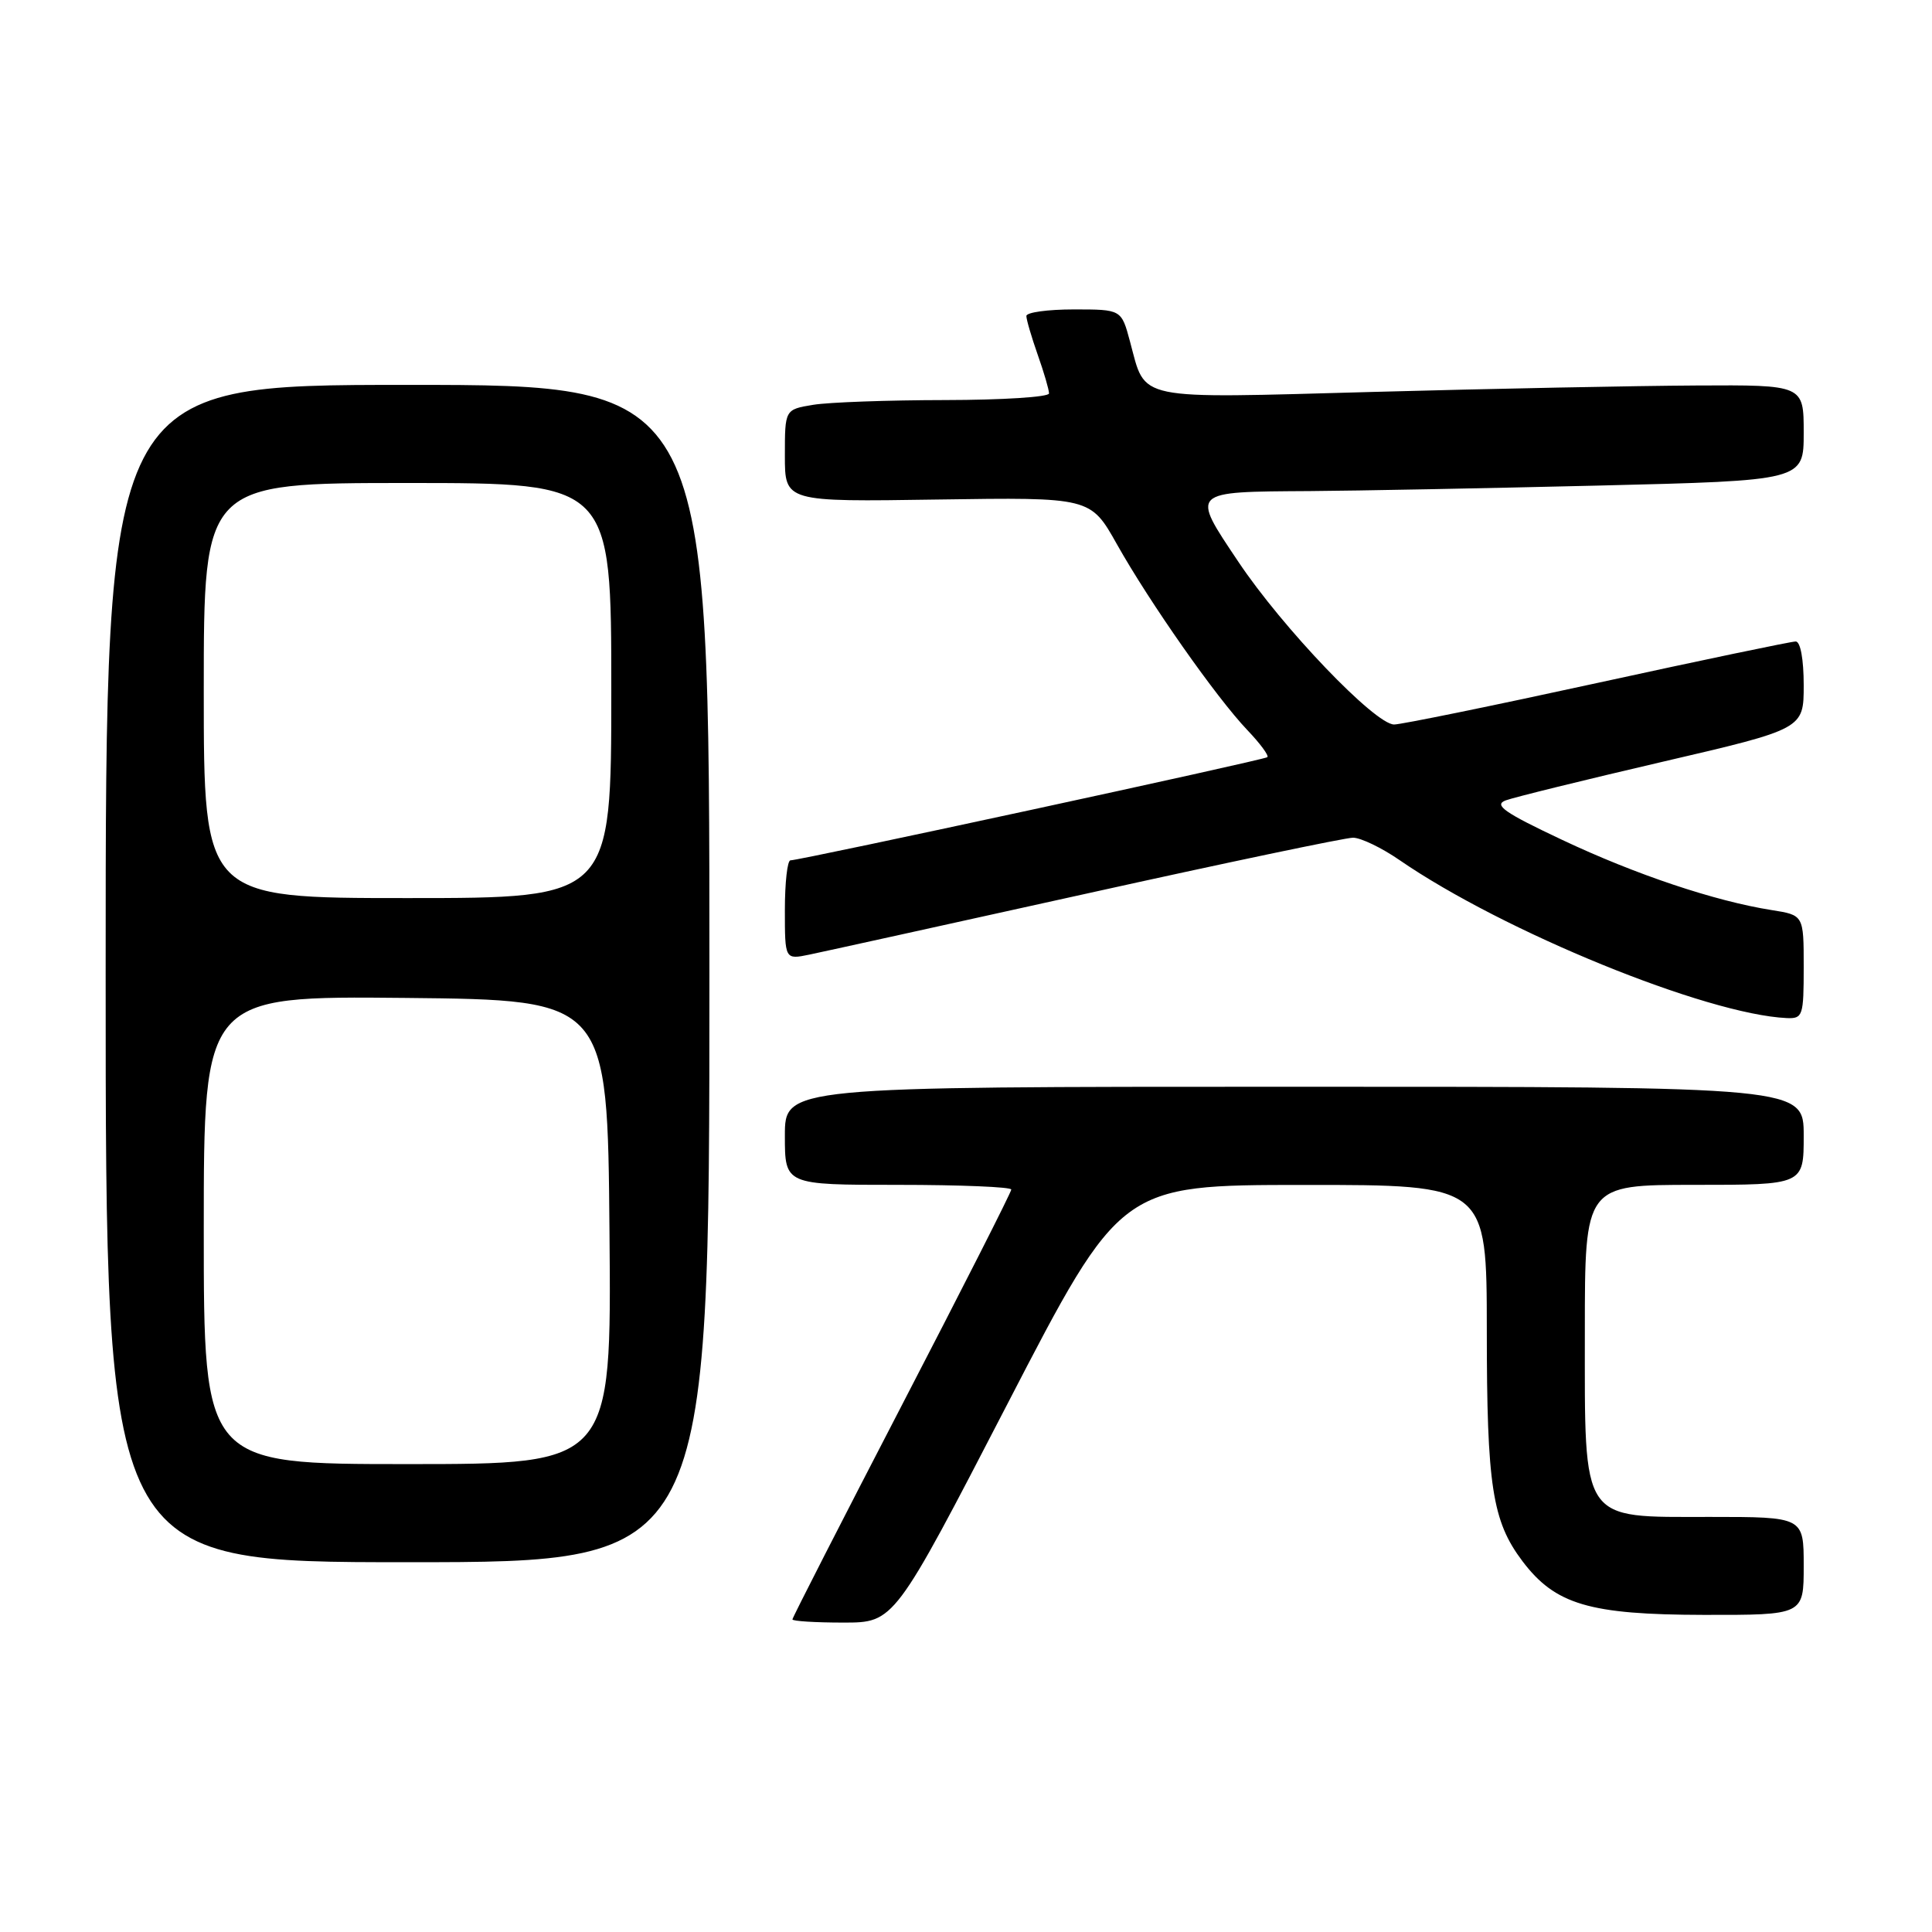 <?xml version="1.0" encoding="UTF-8" standalone="no"?>
<!DOCTYPE svg PUBLIC "-//W3C//DTD SVG 1.1//EN" "http://www.w3.org/Graphics/SVG/1.1/DTD/svg11.dtd" >
<svg xmlns="http://www.w3.org/2000/svg" xmlns:xlink="http://www.w3.org/1999/xlink" version="1.1" viewBox="0 0 256 256">
 <g >
 <path fill="currentColor"
d=" M 133.50 186.01 C 148.50 157.02 148.50 157.02 172.75 157.01 C 197.00 157.00 197.00 157.00 197.01 176.25 C 197.01 196.90 197.73 201.56 201.73 206.86 C 206.07 212.61 210.60 213.95 225.75 213.98 C 239.00 214.00 239.00 214.00 239.00 207.50 C 239.00 201.00 239.00 201.00 226.57 201.00 C 209.33 201.00 210.00 202.00 210.00 176.37 C 210.00 157.00 210.00 157.00 224.50 157.00 C 239.00 157.00 239.00 157.00 239.00 150.50 C 239.00 144.00 239.00 144.00 171.50 144.00 C 104.00 144.00 104.00 144.00 104.00 150.50 C 104.00 157.00 104.00 157.00 119.00 157.00 C 127.25 157.00 134.00 157.28 134.00 157.62 C 134.00 157.97 127.47 170.83 119.50 186.20 C 111.53 201.58 105.00 214.35 105.00 214.58 C 105.00 214.81 108.04 215.00 111.75 215.00 C 118.50 215.00 118.50 215.00 133.50 186.01 Z  M 94.00 129.00 C 94.00 51.00 94.00 51.00 54.00 51.00 C 14.00 51.00 14.00 51.00 14.00 129.00 C 14.00 207.00 14.00 207.00 54.00 207.00 C 94.00 207.00 94.00 207.00 94.00 129.00 Z  M 239.00 128.13 C 239.00 121.26 239.00 121.26 234.75 120.59 C 227.23 119.40 216.74 115.89 207.00 111.29 C 199.34 107.68 197.89 106.67 199.50 106.06 C 200.60 105.65 209.94 103.35 220.25 100.95 C 239.00 96.59 239.00 96.59 239.00 90.79 C 239.00 87.37 238.57 85.00 237.94 85.00 C 237.35 85.00 225.51 87.47 211.63 90.50 C 197.75 93.53 185.65 96.00 184.73 96.00 C 182.20 96.00 169.94 83.20 164.07 74.41 C 157.77 65.00 157.60 65.17 173.59 65.07 C 179.69 65.03 196.90 64.70 211.84 64.34 C 239.00 63.68 239.00 63.68 239.00 57.34 C 239.00 51.00 239.00 51.00 224.75 51.08 C 216.91 51.12 197.68 51.50 182.00 51.93 C 149.98 52.80 151.88 53.19 149.73 45.25 C 148.59 41.00 148.59 41.00 142.29 41.00 C 138.83 41.00 136.00 41.39 136.00 41.87 C 136.00 42.36 136.68 44.66 137.50 47.00 C 138.33 49.34 139.00 51.64 139.00 52.13 C 139.00 52.61 132.81 53.00 125.25 53.01 C 117.69 53.02 109.81 53.30 107.75 53.64 C 104.00 54.26 104.00 54.26 104.00 60.38 C 104.00 66.50 104.00 66.50 124.25 66.19 C 144.50 65.89 144.50 65.89 148.00 72.12 C 152.34 79.84 161.16 92.42 165.28 96.74 C 166.97 98.51 168.17 100.13 167.93 100.33 C 167.48 100.71 106.04 114.00 104.74 114.00 C 104.33 114.00 104.00 116.96 104.00 120.58 C 104.00 127.16 104.00 127.16 107.25 126.49 C 109.04 126.12 125.56 122.48 143.96 118.41 C 162.36 114.33 178.26 111.00 179.28 111.00 C 180.30 111.00 183.08 112.33 185.45 113.97 C 199.23 123.45 226.09 134.41 236.75 134.90 C 238.88 134.99 239.00 134.62 239.00 128.13 Z  M 27.00 162.98 C 27.00 131.97 27.00 131.97 53.75 132.23 C 80.50 132.50 80.50 132.50 80.76 163.25 C 81.03 194.00 81.03 194.00 54.01 194.00 C 27.00 194.00 27.00 194.00 27.00 162.98 Z  M 27.00 91.50 C 27.00 64.00 27.00 64.00 54.00 64.00 C 81.00 64.00 81.00 64.00 81.00 91.50 C 81.00 119.00 81.00 119.00 54.00 119.00 C 27.00 119.00 27.00 119.00 27.00 91.50 Z "/>
</g>
</svg>